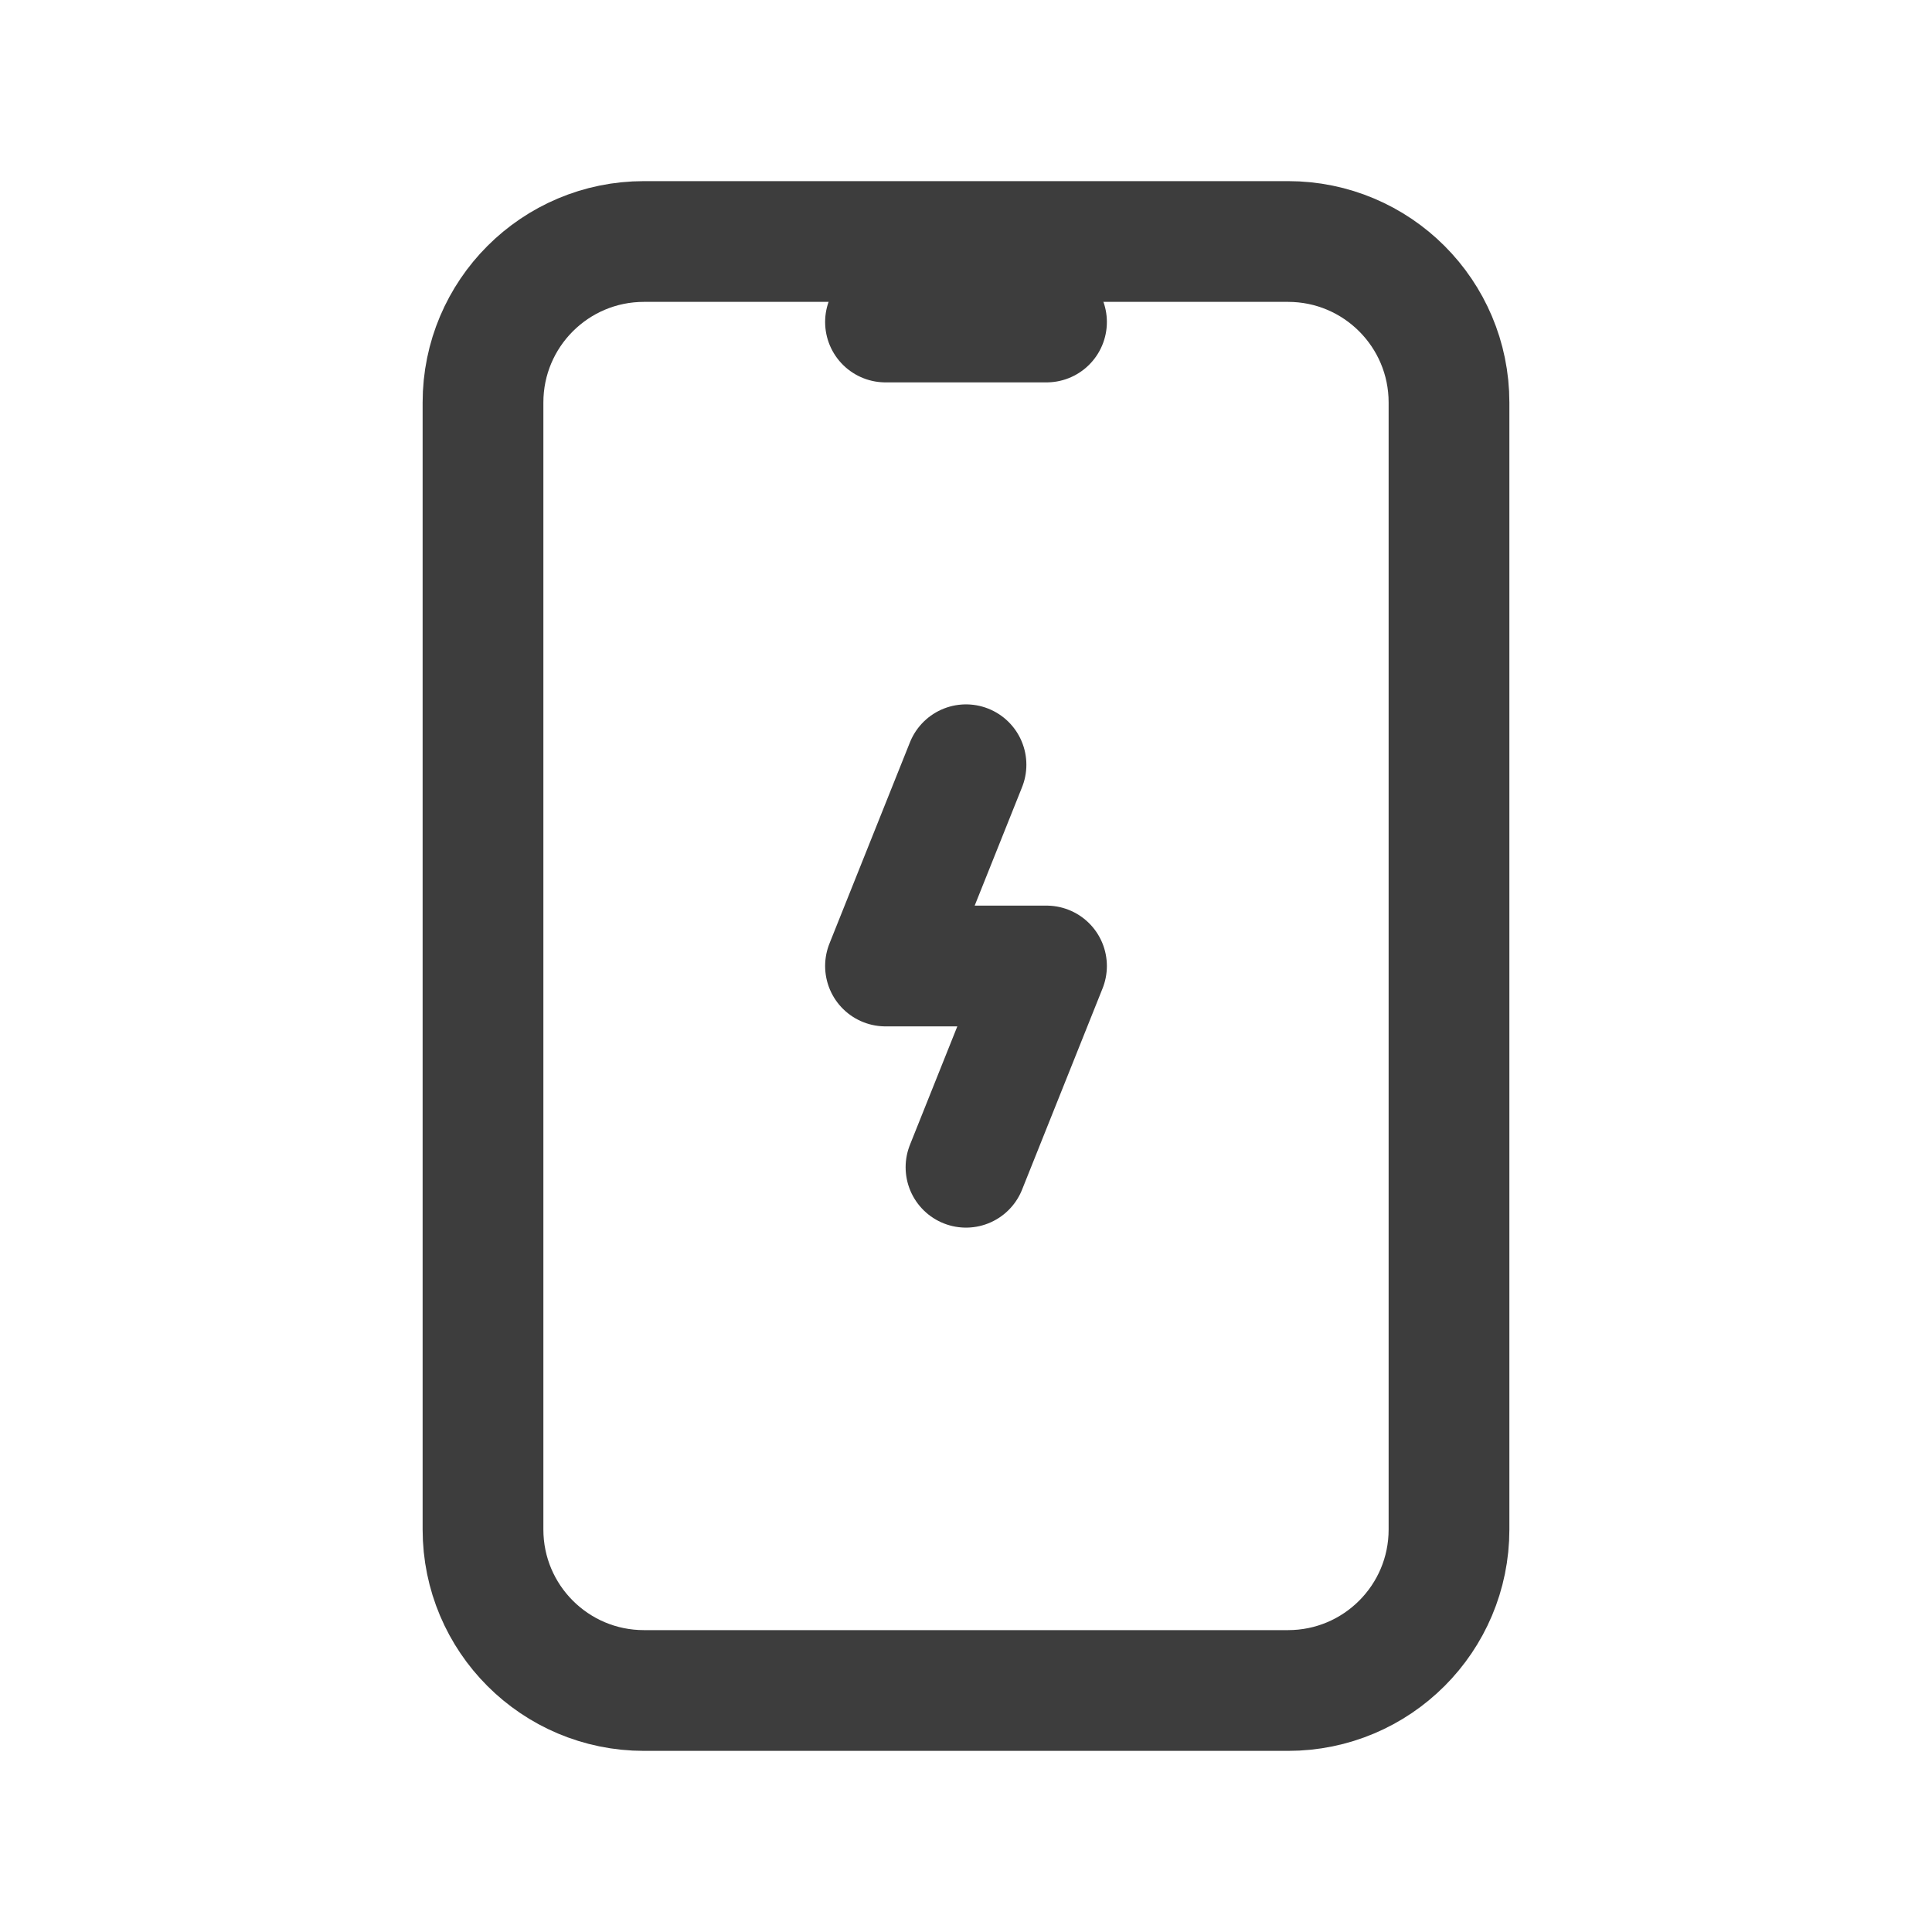 <svg width="24" height="24" viewBox="0 0 24 24" fill="none" xmlns="http://www.w3.org/2000/svg">
<path d="M16 3H8C6.895 3 6 3.895 6 5V19C6 20.105 6.895 21 8 21H16C17.105 21 18 20.105 18 19V5C18 3.895 17.105 3 16 3Z" stroke="#3D3D3D" stroke-width="1.5" stroke-linecap="round" stroke-linejoin="round"/>
<path d="M11 4H13" stroke="#3D3D3D" stroke-width="1.5" stroke-linecap="round" stroke-linejoin="round"/>
<path d="M12 9.5L11 12H13L12 14.5" stroke="#3D3D3D" stroke-width="1.5" stroke-linecap="round" stroke-linejoin="round"/>
</svg>
